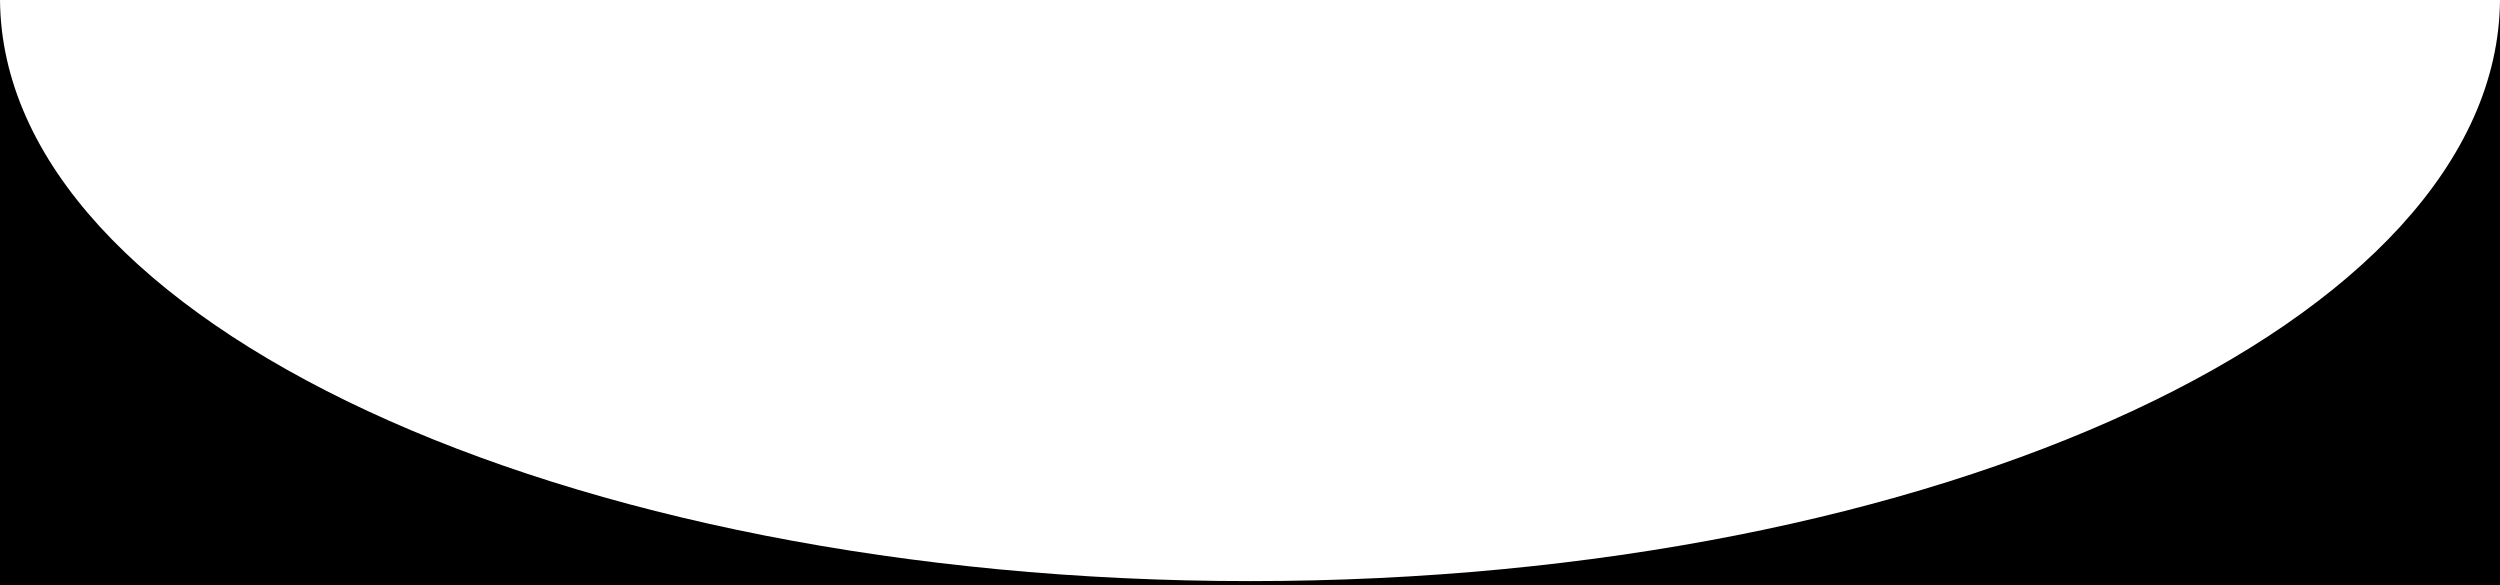 <svg width="598" height="140" viewBox="0 0 598 140" xmlns="http://www.w3.org/2000/svg"><title>Oval 1 Copy</title><desc>Created with Sketch.</desc><path d="M0 0v140h598V0c-.58 76.814-134.224 139-299 139S.58 76.814.002 0z" fill="#000"/></svg>